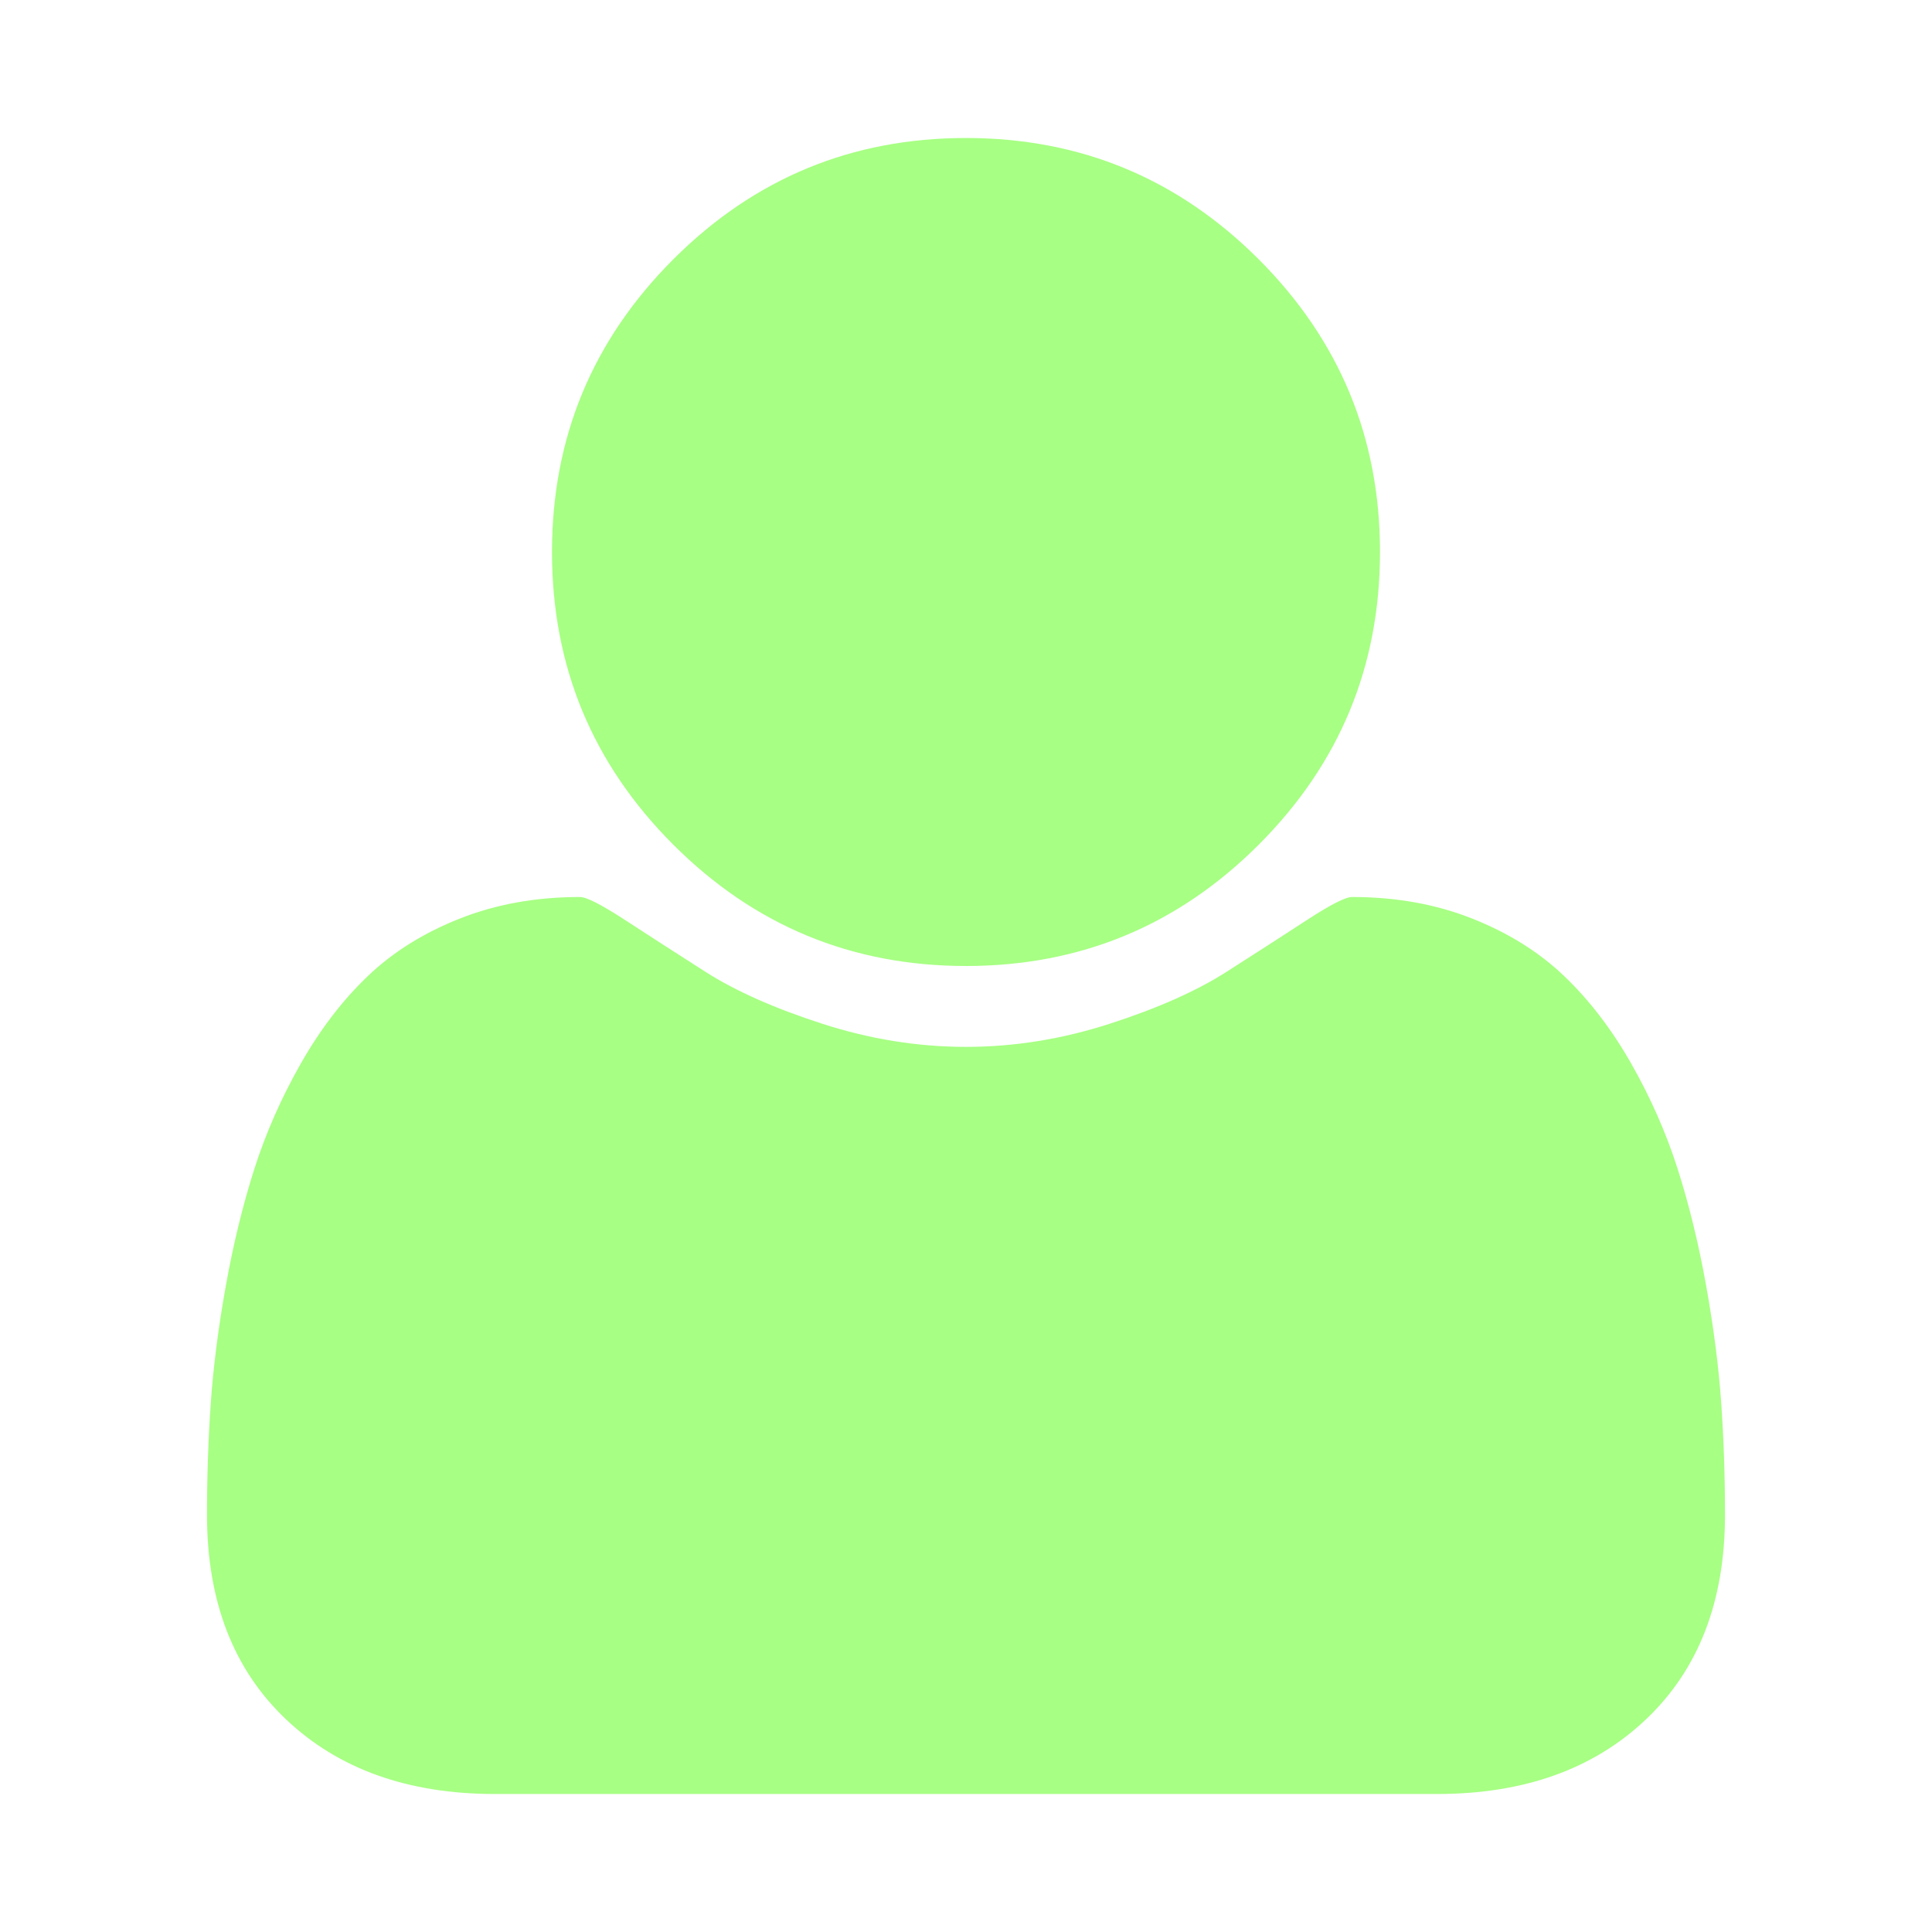 <svg width="42" height="42" viewBox="0 0 42 42" fill="none" xmlns="http://www.w3.org/2000/svg">
<path d="M37.5 32.93C37.5 34.805 36.93 36.285 35.789 37.371C34.648 38.457 33.133 39 31.242 39H10.758C8.867 39 7.352 38.457 6.211 37.371C5.07 36.285 4.5 34.805 4.5 32.93C4.5 32.102 4.527 31.293 4.582 30.504C4.637 29.715 4.746 28.863 4.91 27.949C5.074 27.035 5.281 26.188 5.531 25.406C5.781 24.625 6.117 23.863 6.539 23.121C6.961 22.379 7.445 21.746 7.992 21.223C8.539 20.699 9.207 20.281 9.996 19.969C10.785 19.656 11.656 19.5 12.609 19.5C12.75 19.5 13.078 19.668 13.594 20.004C14.109 20.34 14.691 20.715 15.34 21.129C15.988 21.543 16.832 21.918 17.871 22.254C18.91 22.59 19.953 22.758 21 22.758C22.047 22.758 23.09 22.59 24.129 22.254C25.168 21.918 26.012 21.543 26.66 21.129C27.309 20.715 27.891 20.34 28.406 20.004C28.922 19.668 29.25 19.5 29.391 19.5C30.344 19.5 31.215 19.656 32.004 19.969C32.793 20.281 33.461 20.699 34.008 21.223C34.555 21.746 35.039 22.379 35.461 23.121C35.883 23.863 36.219 24.625 36.469 25.406C36.719 26.188 36.926 27.035 37.09 27.949C37.254 28.863 37.363 29.715 37.418 30.504C37.473 31.293 37.5 32.102 37.5 32.93ZM30 12C30 14.484 29.121 16.605 27.363 18.363C25.605 20.121 23.484 21 21 21C18.516 21 16.395 20.121 14.637 18.363C12.879 16.605 12 14.484 12 12C12 9.516 12.879 7.395 14.637 5.637C16.395 3.879 18.516 3 21 3C23.484 3 25.605 3.879 27.363 5.637C29.121 7.395 30 9.516 30 12Z" fill="#A7FF83"/>
</svg>
